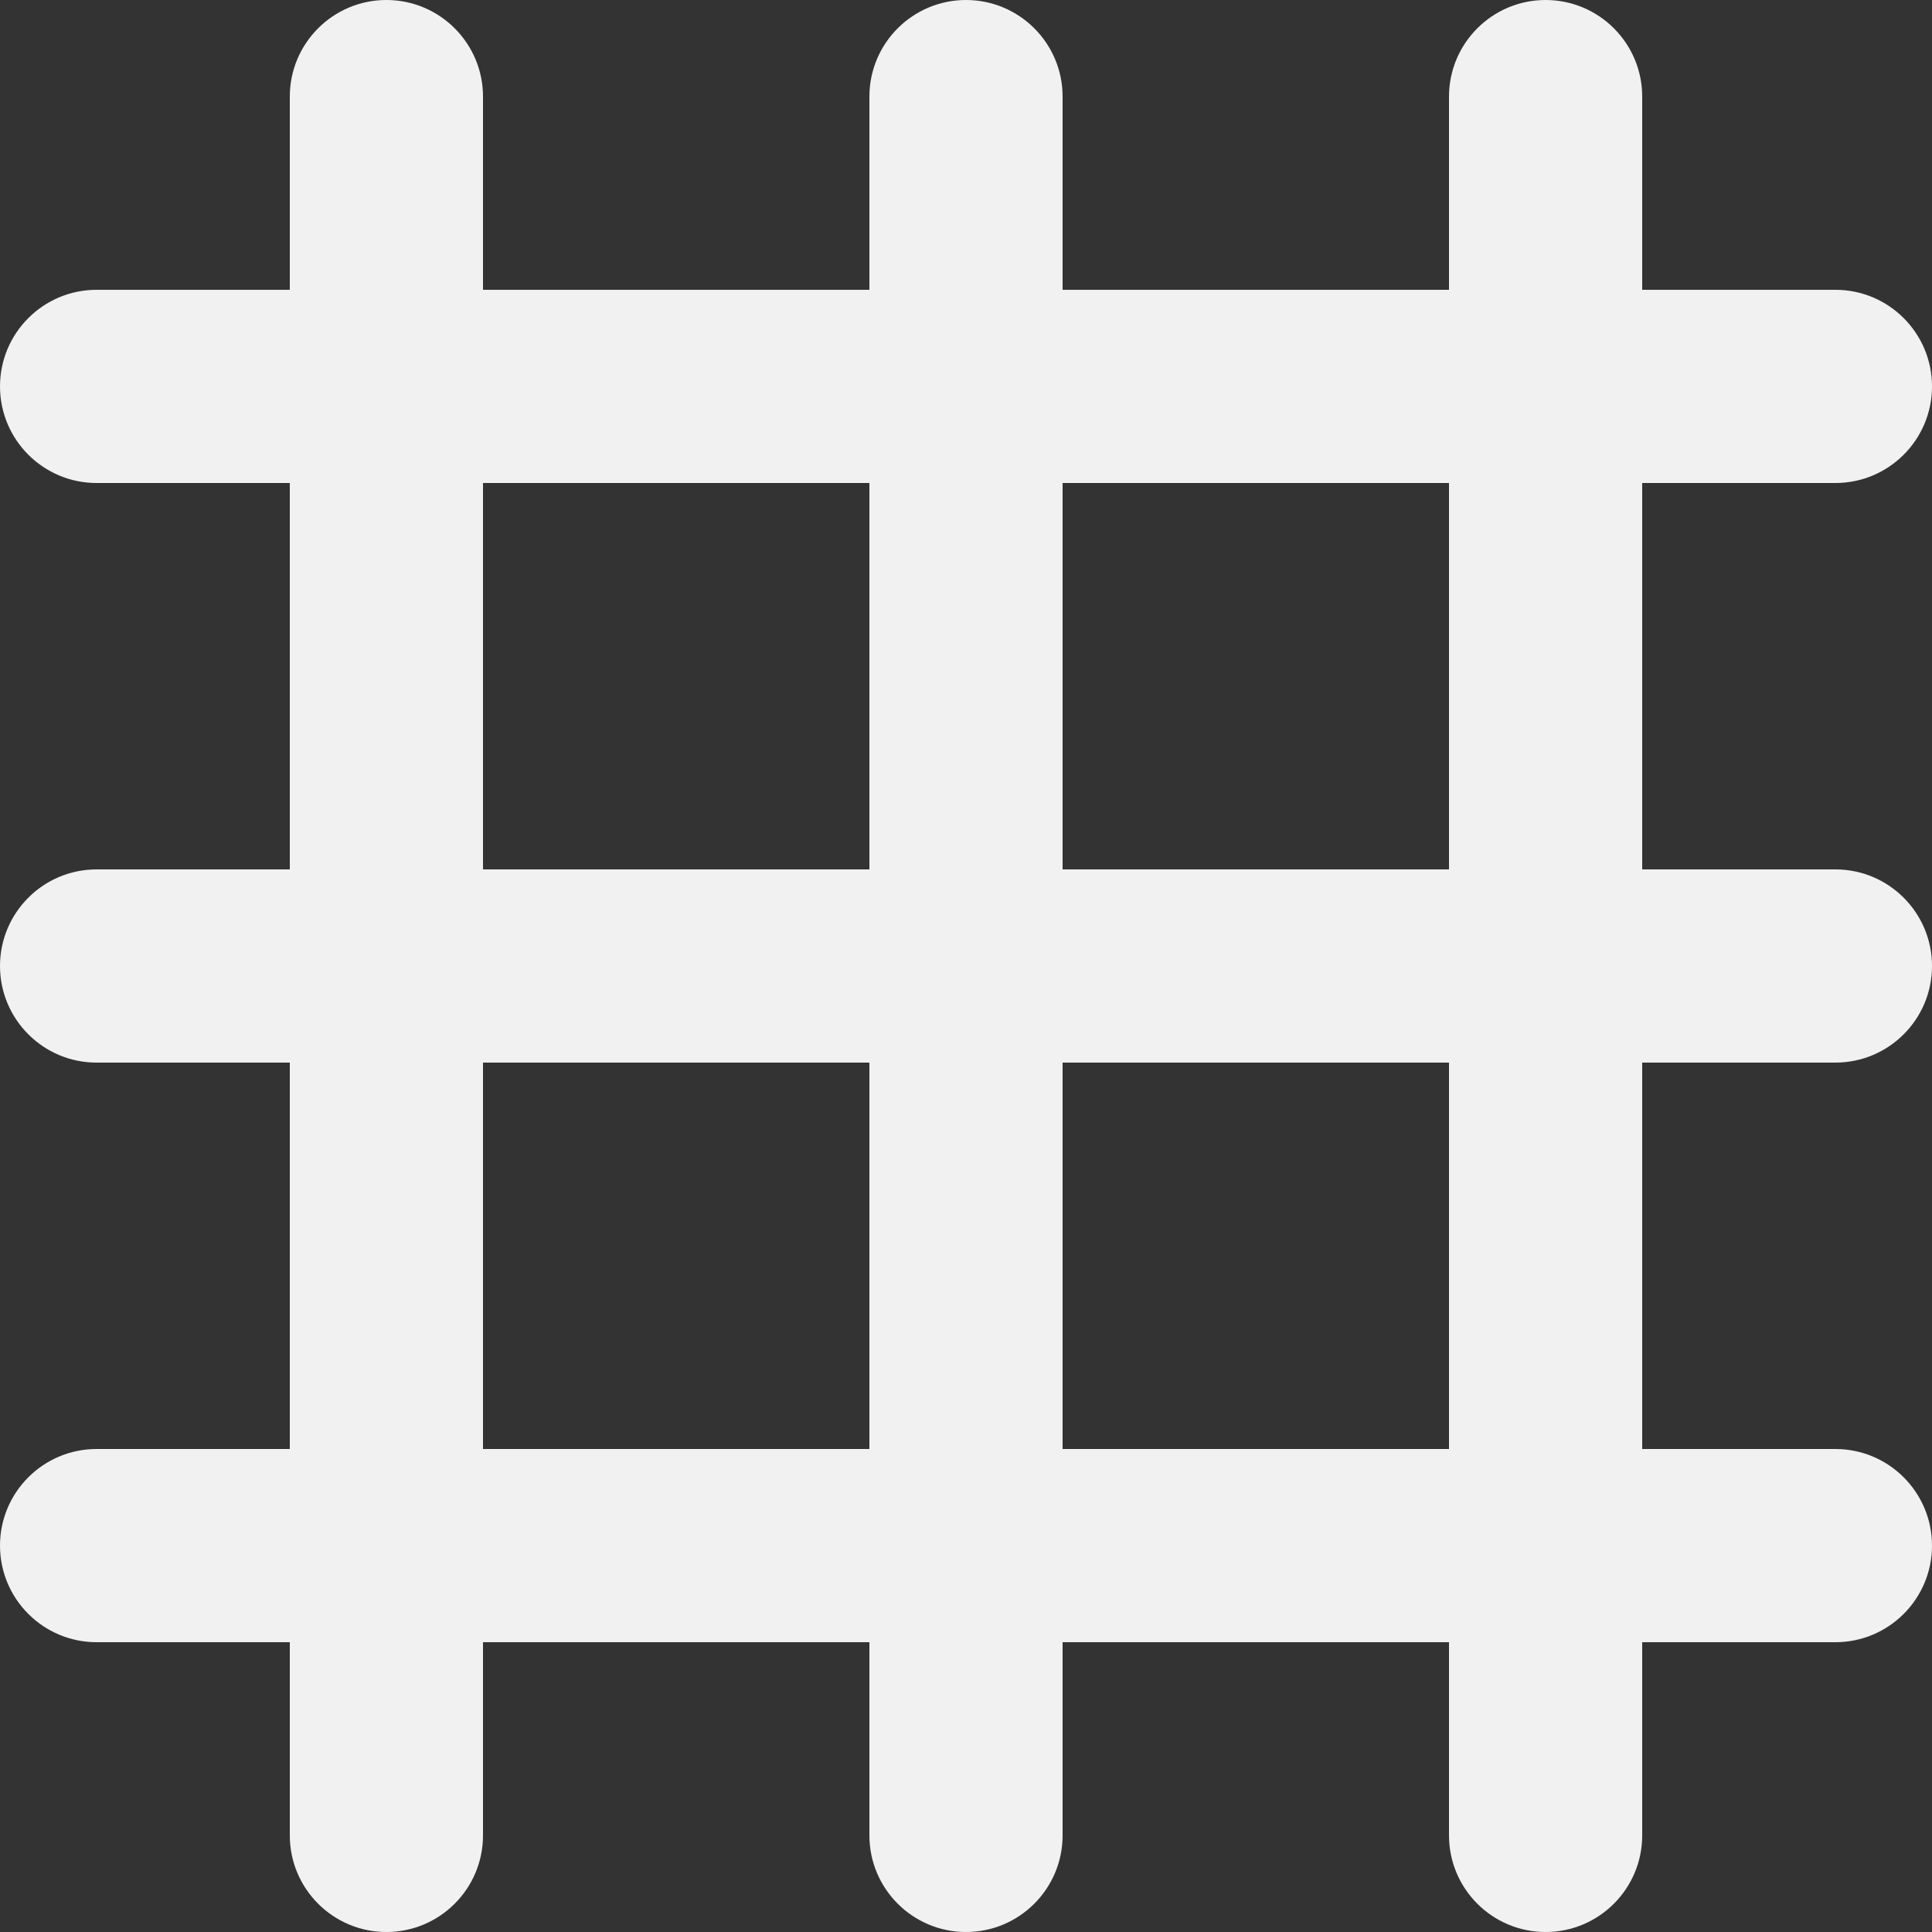 <?xml version="1.0" encoding="UTF-8"?>
<svg width="20px" height="20px" viewBox="0 0 20 20" version="1.1" xmlns="http://www.w3.org/2000/svg" xmlns:xlink="http://www.w3.org/1999/xlink">
    <rect x="0" y="0" width="20" height="20" fill="#333333" stroke="none"/>
    <!-- Generator: Sketch 52.2 (67145) - http://www.bohemiancoding.com/sketch -->
    <title>Combined Shape</title>
    <desc>Created with Sketch.</desc>
    <g id="Настюха-что-то-новое-мутила-(прям-новейшее)" stroke="none" stroke-width="1" fill="none" fill-rule="evenodd">
        <g id="main-comics-screen-copy-2" transform="translate(-84, -40)" fill="#F1F1F1">
            <g id="Group-8" transform="translate(28, 26)">
                <g id="Group-7">
                    <g id="pages-copy-2" transform="translate(52, 0)">
                        <path d="M21,29 L23,29 C23.552,29 24,29.448 24,30 C24,30.552 23.552,31 23,31 L21,31 L21,33 C21,33.552 20.552,34 20,34 C19.448,34 19,33.552 19,33 L19,31 L15,31 L15,33 C15,33.552 14.552,34 14,34 C13.448,34 13,33.552 13,33 L13,31 L9,31 L9,33 C9,33.552 8.552,34 8,34 C7.448,34 7,33.552 7,33 L7,31 L5,31 C4.448,31 4,30.552 4,30 C4,29.448 4.448,29 5,29 L7,29 L7,25 L5,25 C4.448,25 4,24.552 4,24 C4,23.448 4.448,23 5,23 L7,23 L7,19 L5,19 C4.448,19 4,18.552 4,18 C4,17.448 4.448,17 5,17 L7,17 L7,15 C7,14.448 7.448,14 8,14 C8.552,14 9,14.448 9,15 L9,17 L13,17 L13,15 C13,14.448 13.448,14 14,14 C14.552,14 15,14.448 15,15 L15,17 L19,17 L19,15 C19,14.448 19.448,14 20,14 C20.552,14 21,14.448 21,15 L21,17 L23,17 C23.552,17 24,17.448 24,18 C24,18.552 23.552,19 23,19 L21,19 L21,23 L23,23 C23.552,23 24,23.448 24,24 C24,24.552 23.552,25 23,25 L21,25 L21,29 Z M19,29 L19,25 L15,25 L15,29 L19,29 Z M13,29 L13,25 L9,25 L9,29 L13,29 Z M9,23 L13,23 L13,19 L9,19 L9,23 Z M15,23 L19,23 L19,19 L15,19 L15,23 Z" id="Combined-Shape"></path>
                    </g>
                </g>
            </g>
        </g>
    </g>
</svg>